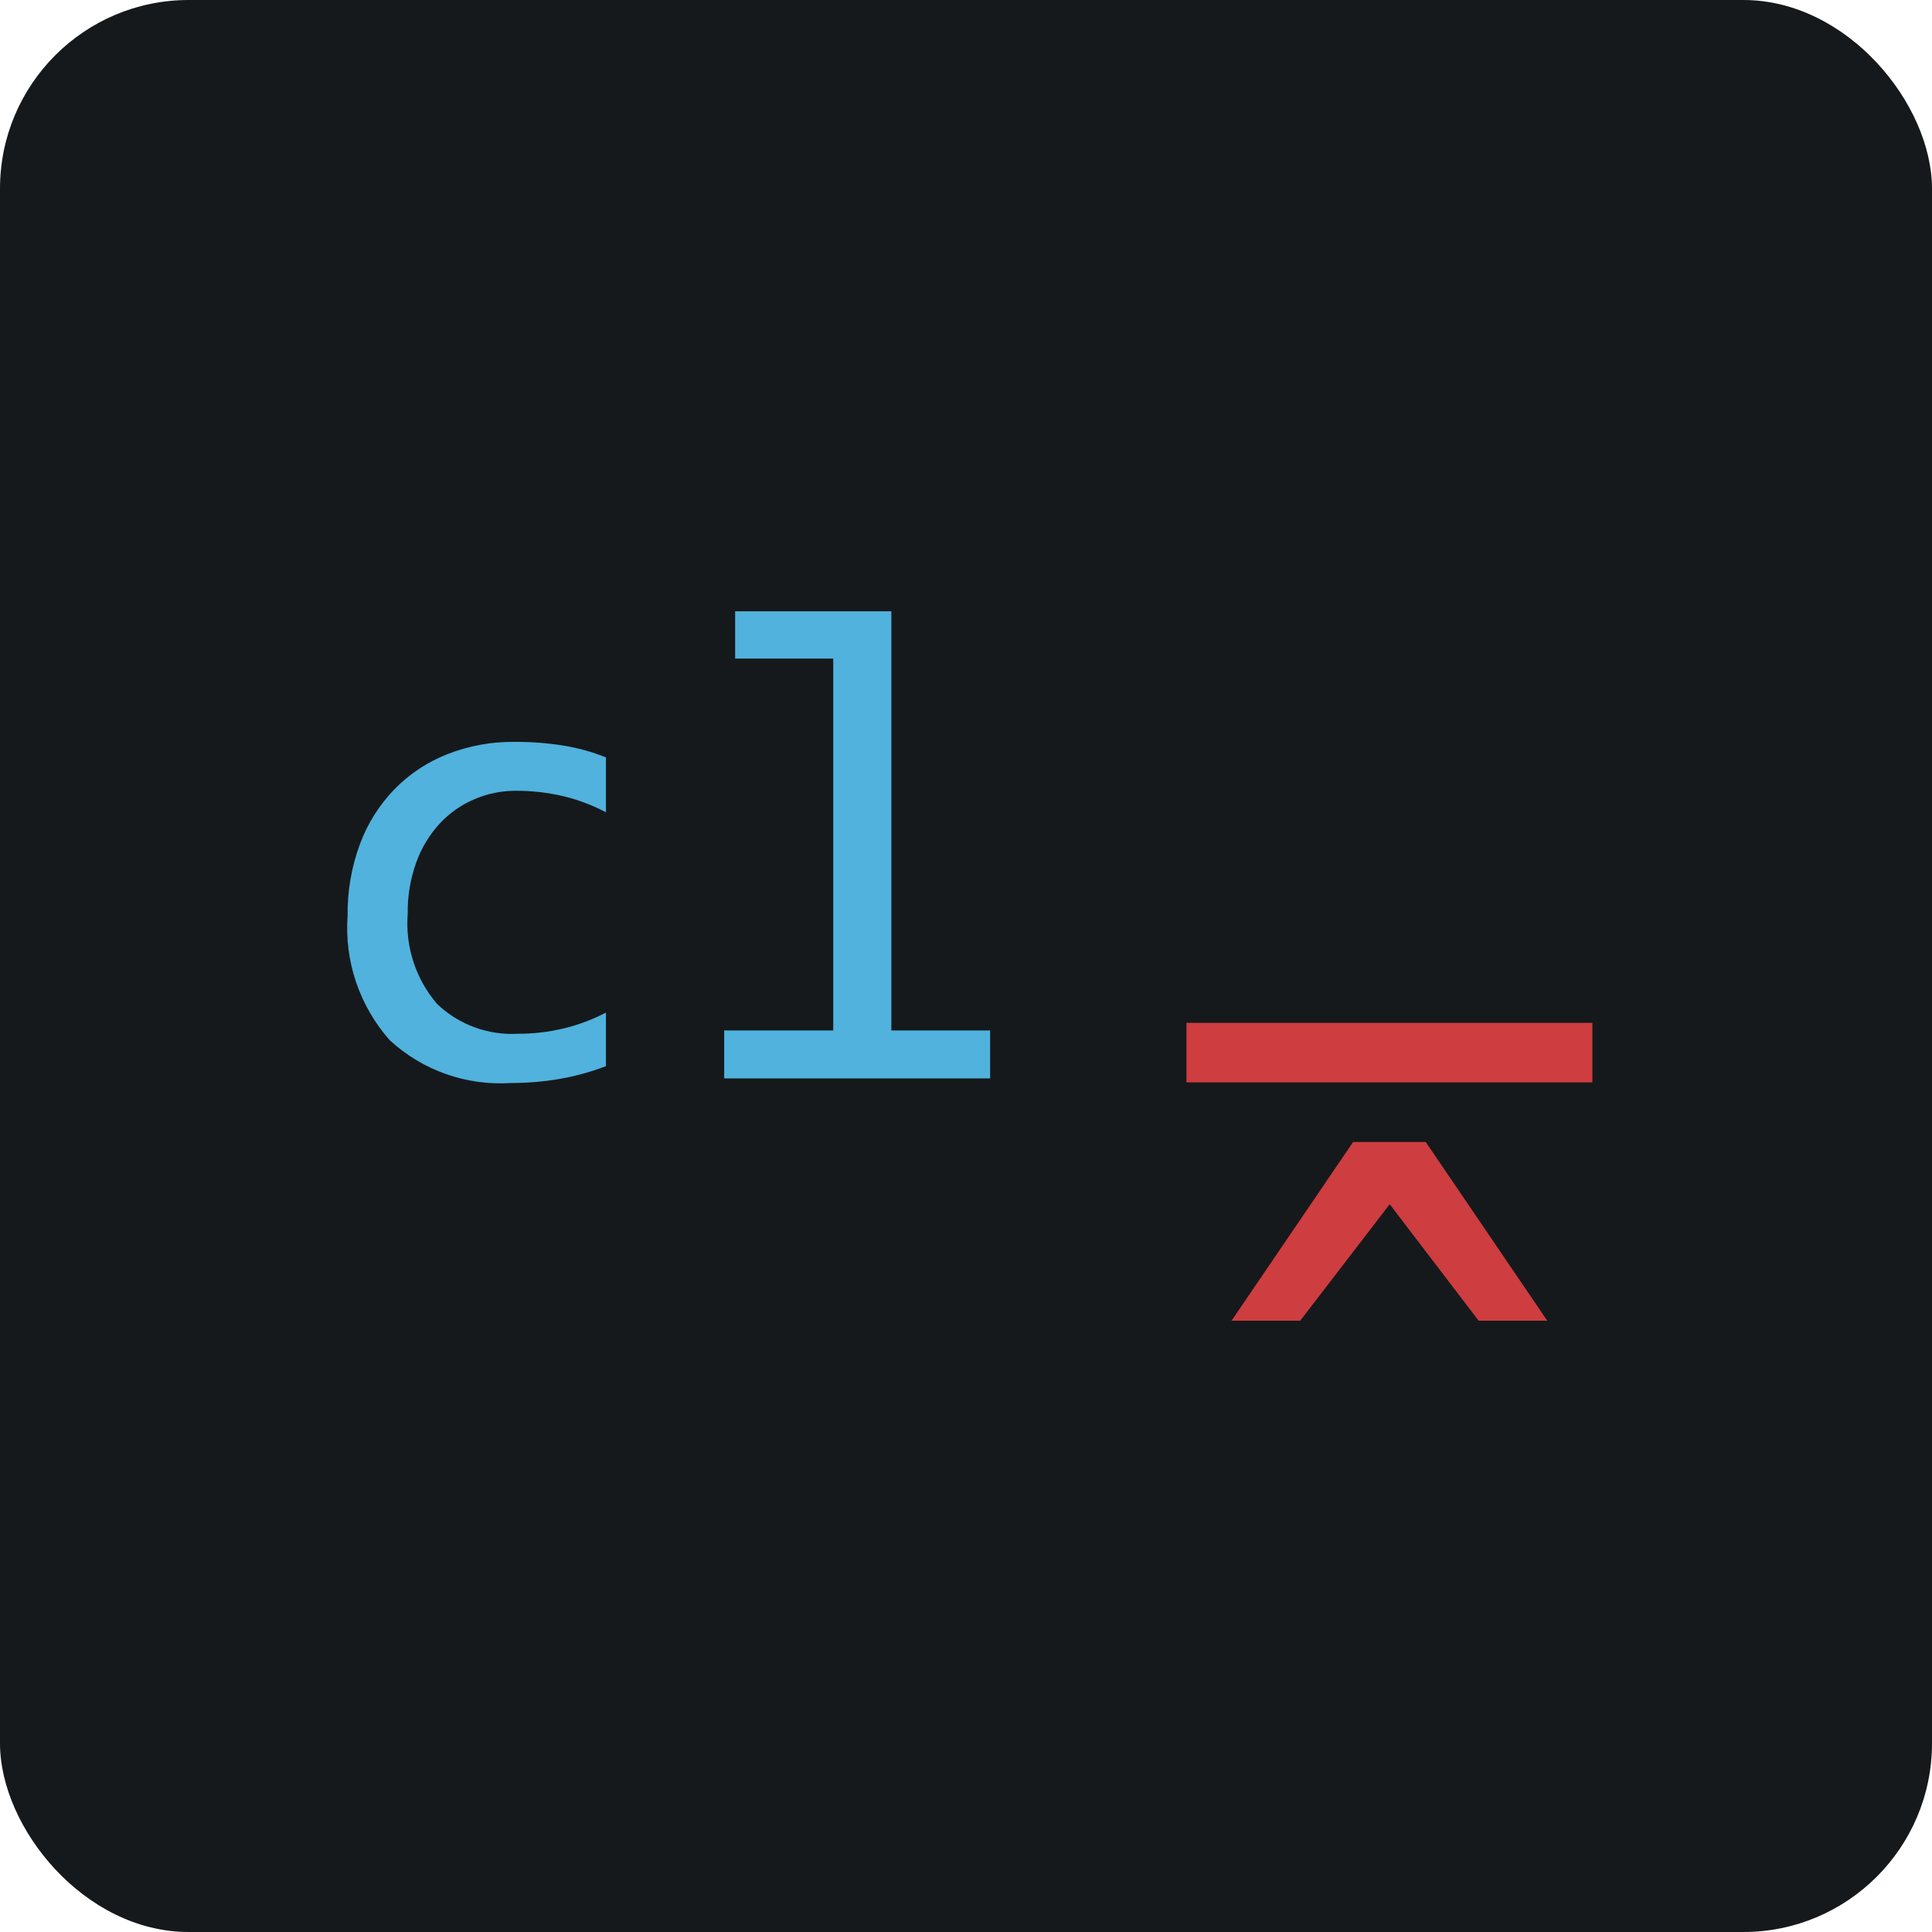 <svg width="256" height="256" viewBox="0 0 256 256" fill="none" xmlns="http://www.w3.org/2000/svg" id="commitlint">
<style>
#commitlint {
    rect {fill: #15191C}

    @media (prefers-color-scheme: light) {
        rect {fill: #F4F2ED}
    }
}
</style>
<rect width="256" height="256" rx="25" fill="#15191C"/>
<path d="M157.211 135.532H211V143.422H157.211V135.532ZM188.916 151.318L205.021 175H195.926L184.144 159.566L172.286 175H163.185L179.296 151.318H188.916Z" fill="#CE3D40"/>
<path d="M80.29 141.272C78.313 142.029 76.267 142.593 74.181 142.958C72.041 143.327 69.873 143.51 67.701 143.504C64.783 143.695 61.857 143.292 59.099 142.321C56.342 141.349 53.811 139.829 51.661 137.852C49.671 135.612 48.15 132.997 47.188 130.162C46.226 127.327 45.842 124.329 46.059 121.344C46.016 118.117 46.565 114.909 47.679 111.879C48.681 109.171 50.231 106.697 52.232 104.612C54.21 102.58 56.597 100.99 59.236 99.947C62.091 98.822 65.139 98.263 68.208 98.302C70.348 98.291 72.485 98.452 74.599 98.784C76.549 99.096 78.458 99.624 80.29 100.358V107.631C78.458 106.662 76.507 105.934 74.487 105.463C72.486 105.006 70.438 104.778 68.385 104.782C66.481 104.772 64.596 105.154 62.847 105.904C61.113 106.644 59.553 107.739 58.27 109.118C56.905 110.605 55.849 112.349 55.166 114.247C54.375 116.437 53.987 118.752 54.023 121.079C53.684 125.411 55.078 129.701 57.899 133.011C59.32 134.374 61.008 135.43 62.856 136.113C64.705 136.795 66.676 137.089 68.644 136.977C70.671 136.984 72.693 136.75 74.664 136.278C76.618 135.807 78.507 135.1 80.29 134.175V141.272ZM110.409 87.263H97.409V81H118.109V136.542H131.198V142.893H95.959V136.542H110.409V87.263Z" fill="#50B2DD"/>
</svg>